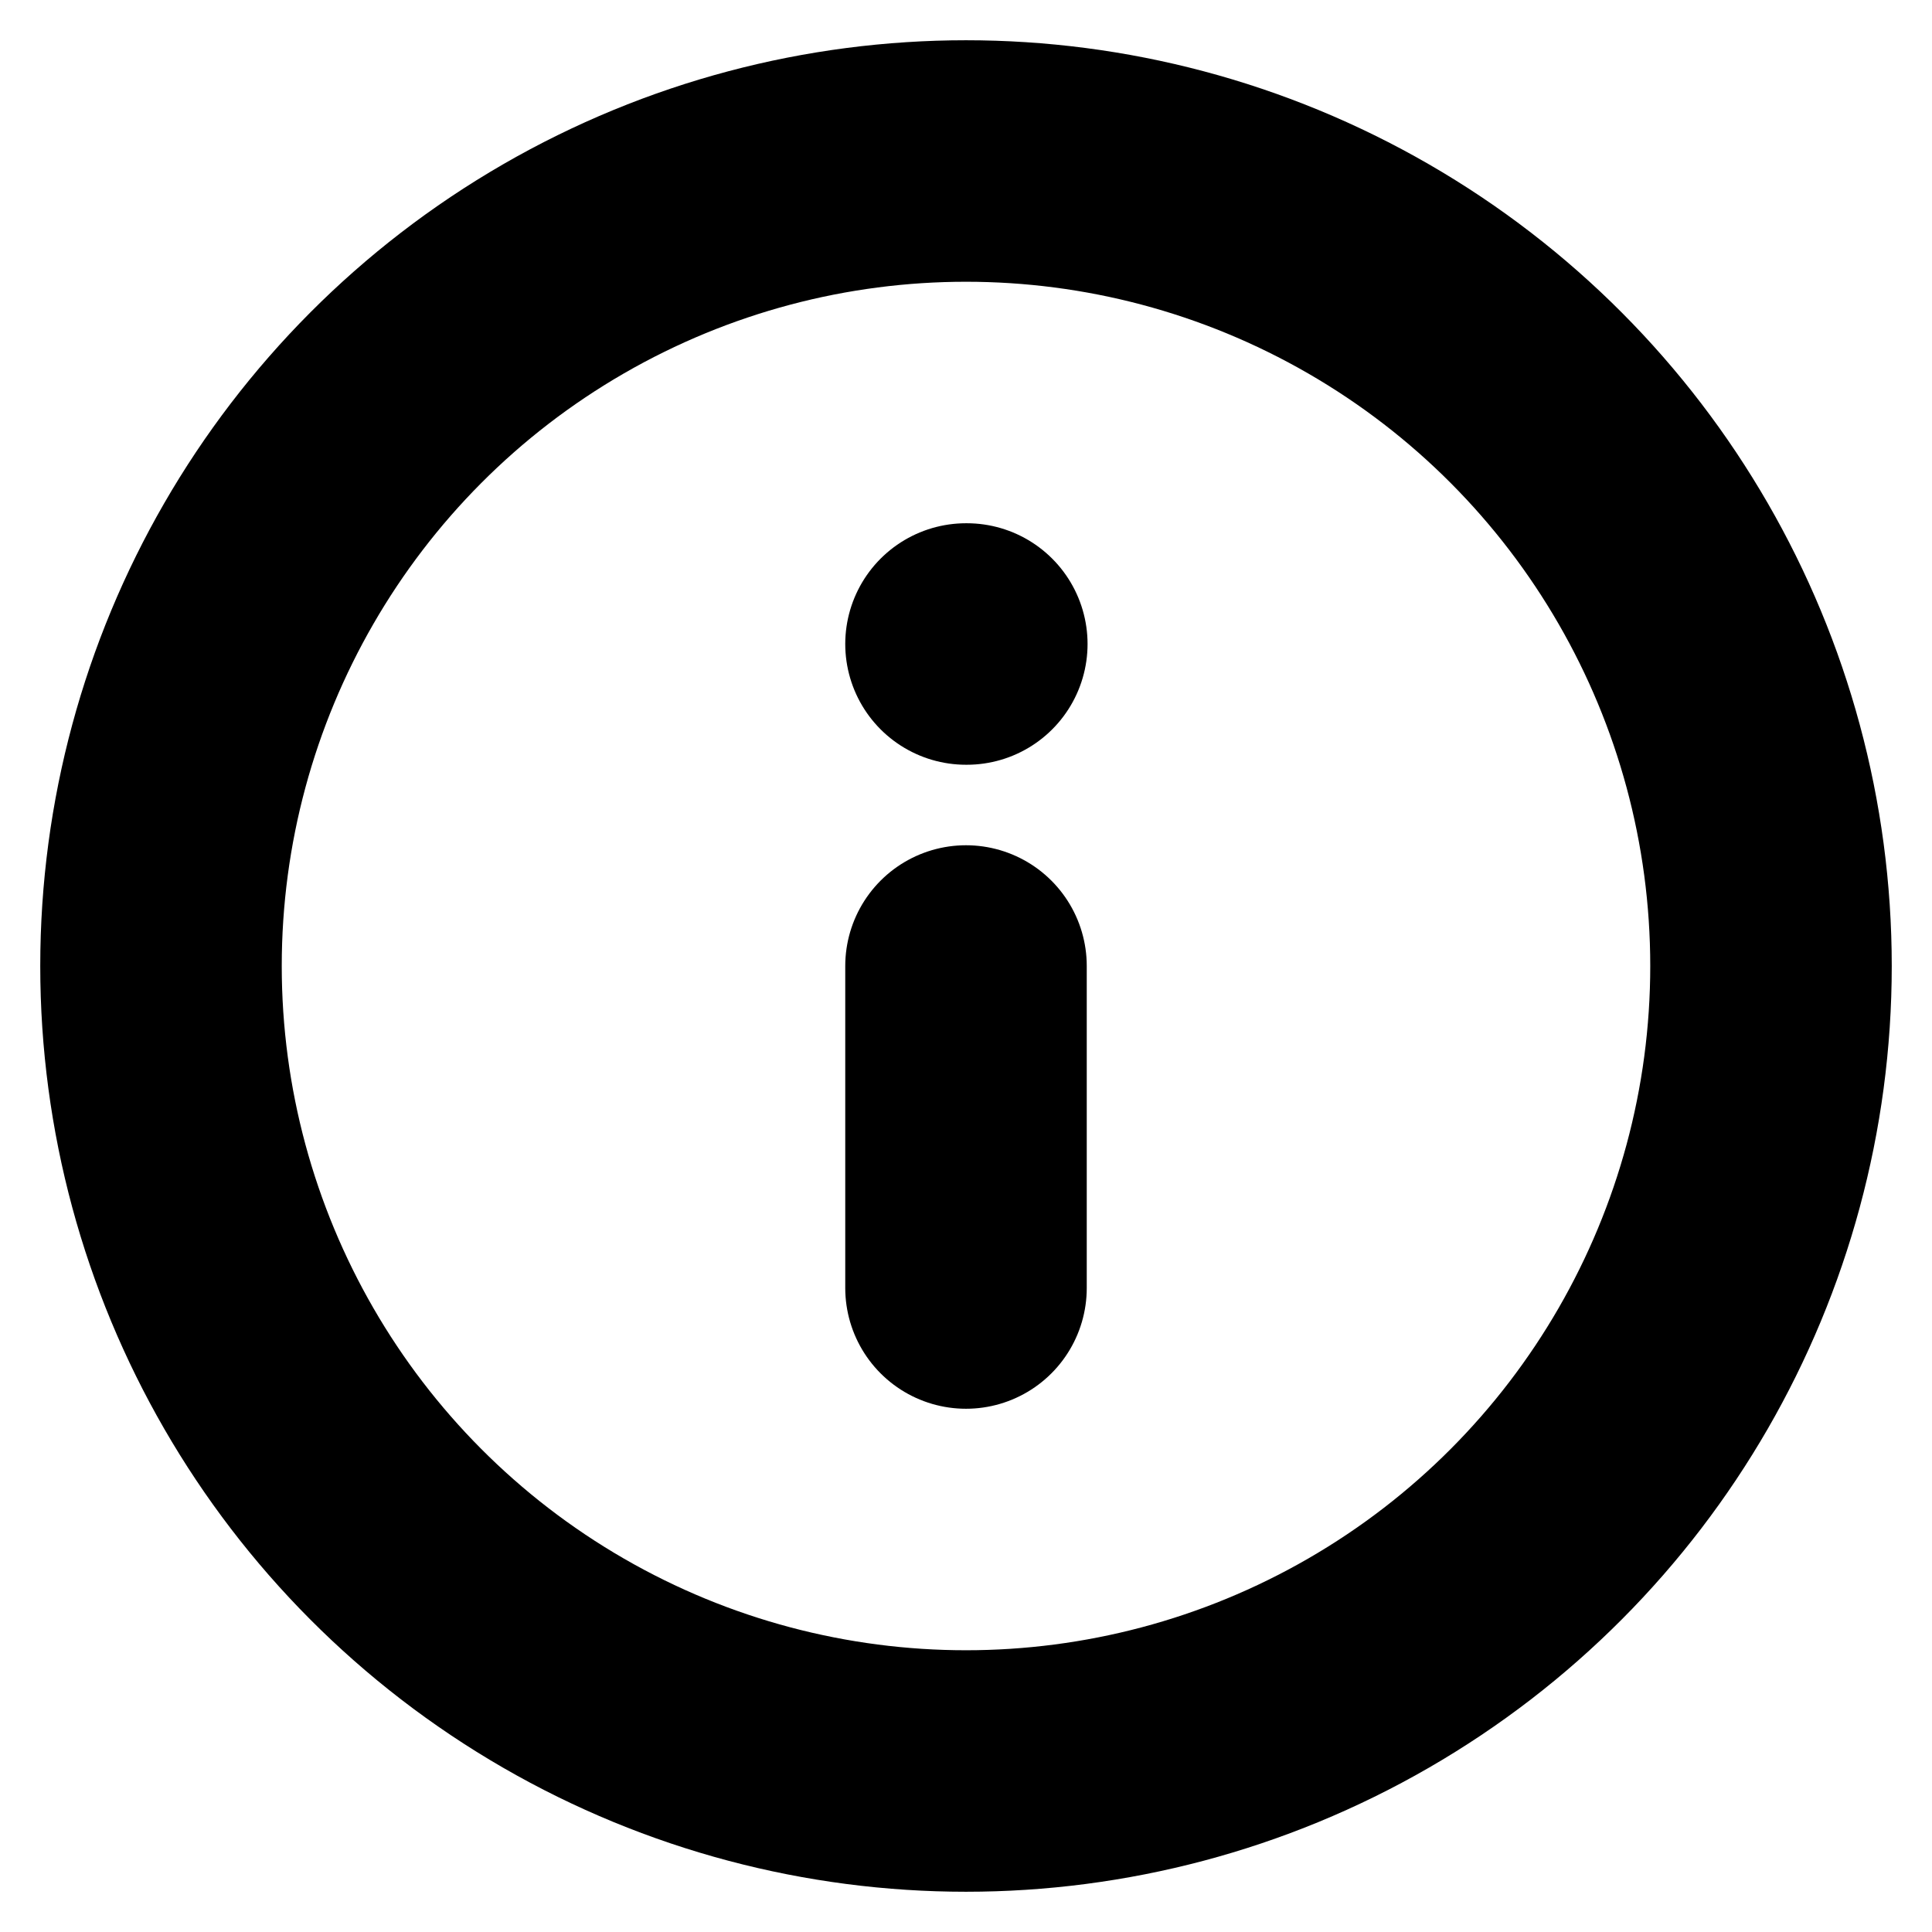 <svg xmlns="http://www.w3.org/2000/svg" width="24" height="24" fill="none" stroke="currentColor" stroke-linecap="round" stroke-linejoin="round" stroke-width="3" class="feather feather-info">
    <circle cx="12" cy="12" r="10"/>
    <path d="M12 16v-4m0-4h.01"/>
</svg>
